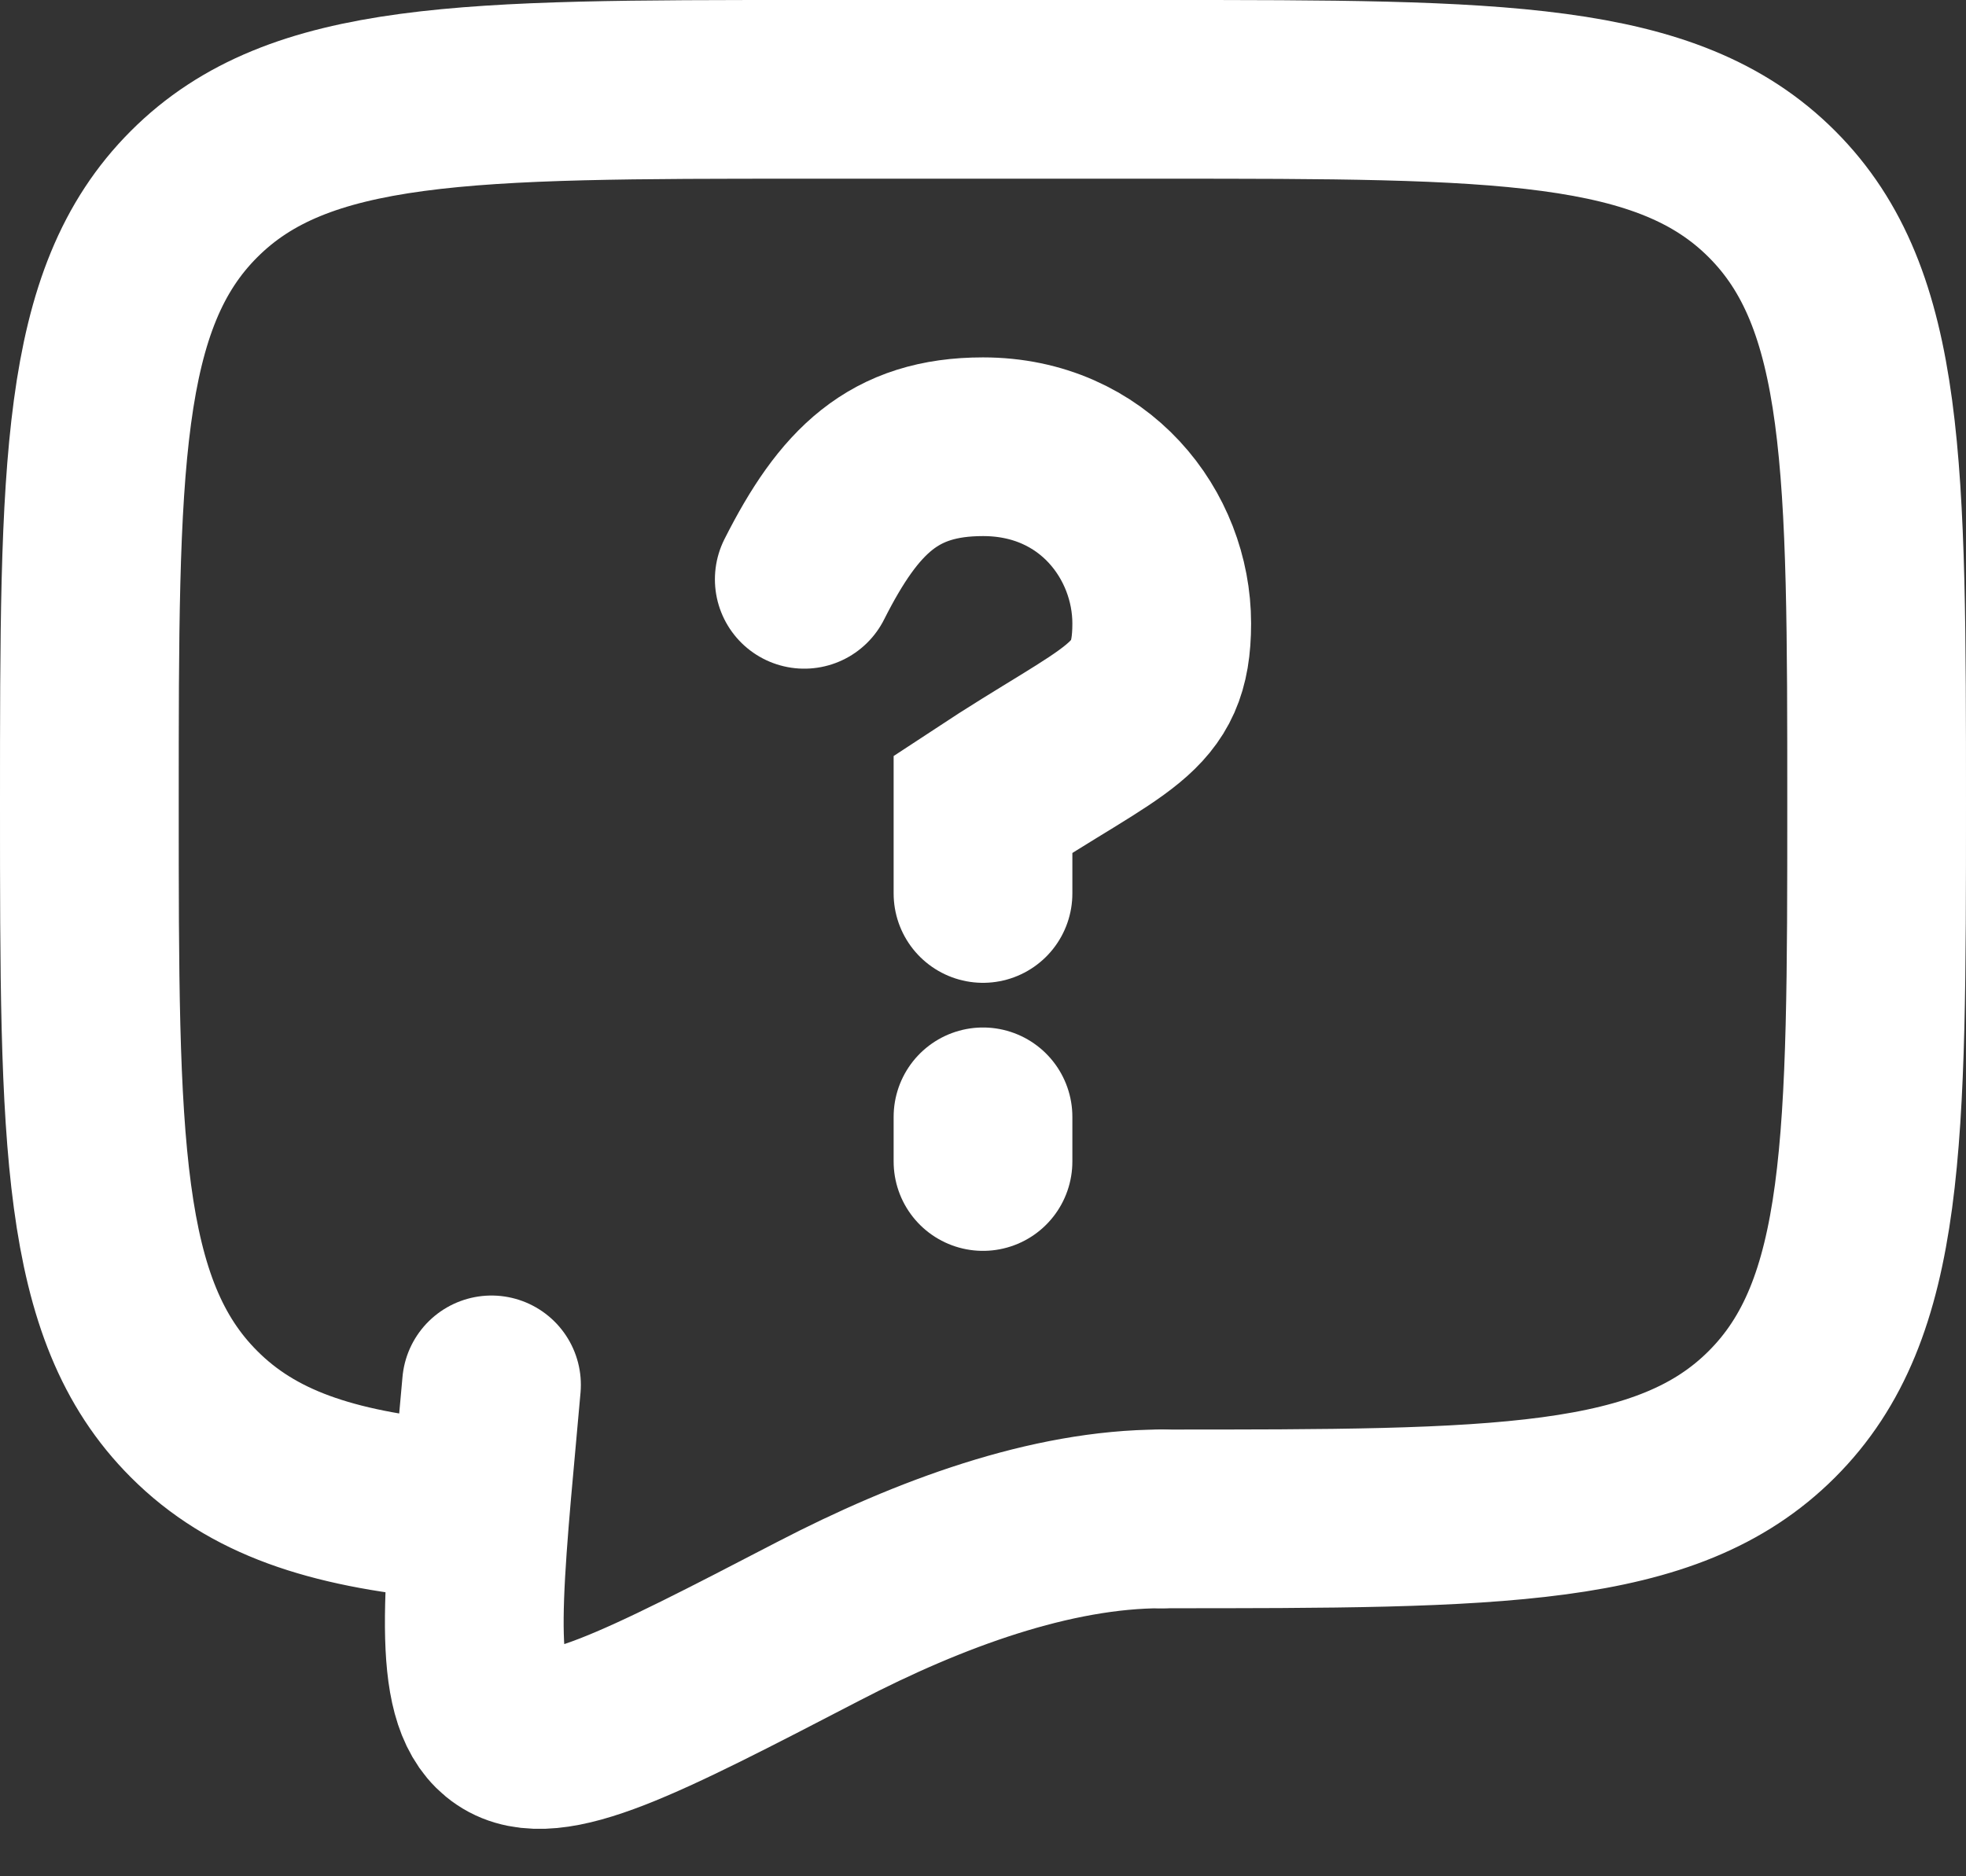 <svg width="22" height="21" viewBox="0 0 22 21" fill="none" xmlns="http://www.w3.org/2000/svg">
<rect x="0" y="0" width="22" height="21" fill="#333333" stroke="none"/>
<path d="M13 17C16.771 17 18.657 17 19.828 15.828C21 14.657 21 12.771 21 9C21 5.229 21 3.343 19.828 2.172C18.657 1 16.771 1 13 1H9C5.229 1 3.343 1 2.172 2.172C1 3.343 1 5.229 1 9C1 12.771 1 14.657 2.172 15.828C2.825 16.482 3.7 16.771 5 16.898" stroke="white" stroke-width="2" stroke-linecap="round" stroke-linejoin="round"/>
<path d="M9 6.484C9.5 5.494 10 5 11 5C12.246 5 13 5.989 13 6.978C13 7.967 12.5 8.011 11 9V10M11 12.5V13M13 17C11.764 17 10.402 17.5 9.159 18.145C7.161 19.182 6.162 19.701 5.67 19.37C5.178 19.04 5.271 18.015 5.458 15.966L5.5 15.5" stroke="white" stroke-width="2" stroke-linecap="round"/>
</svg>
